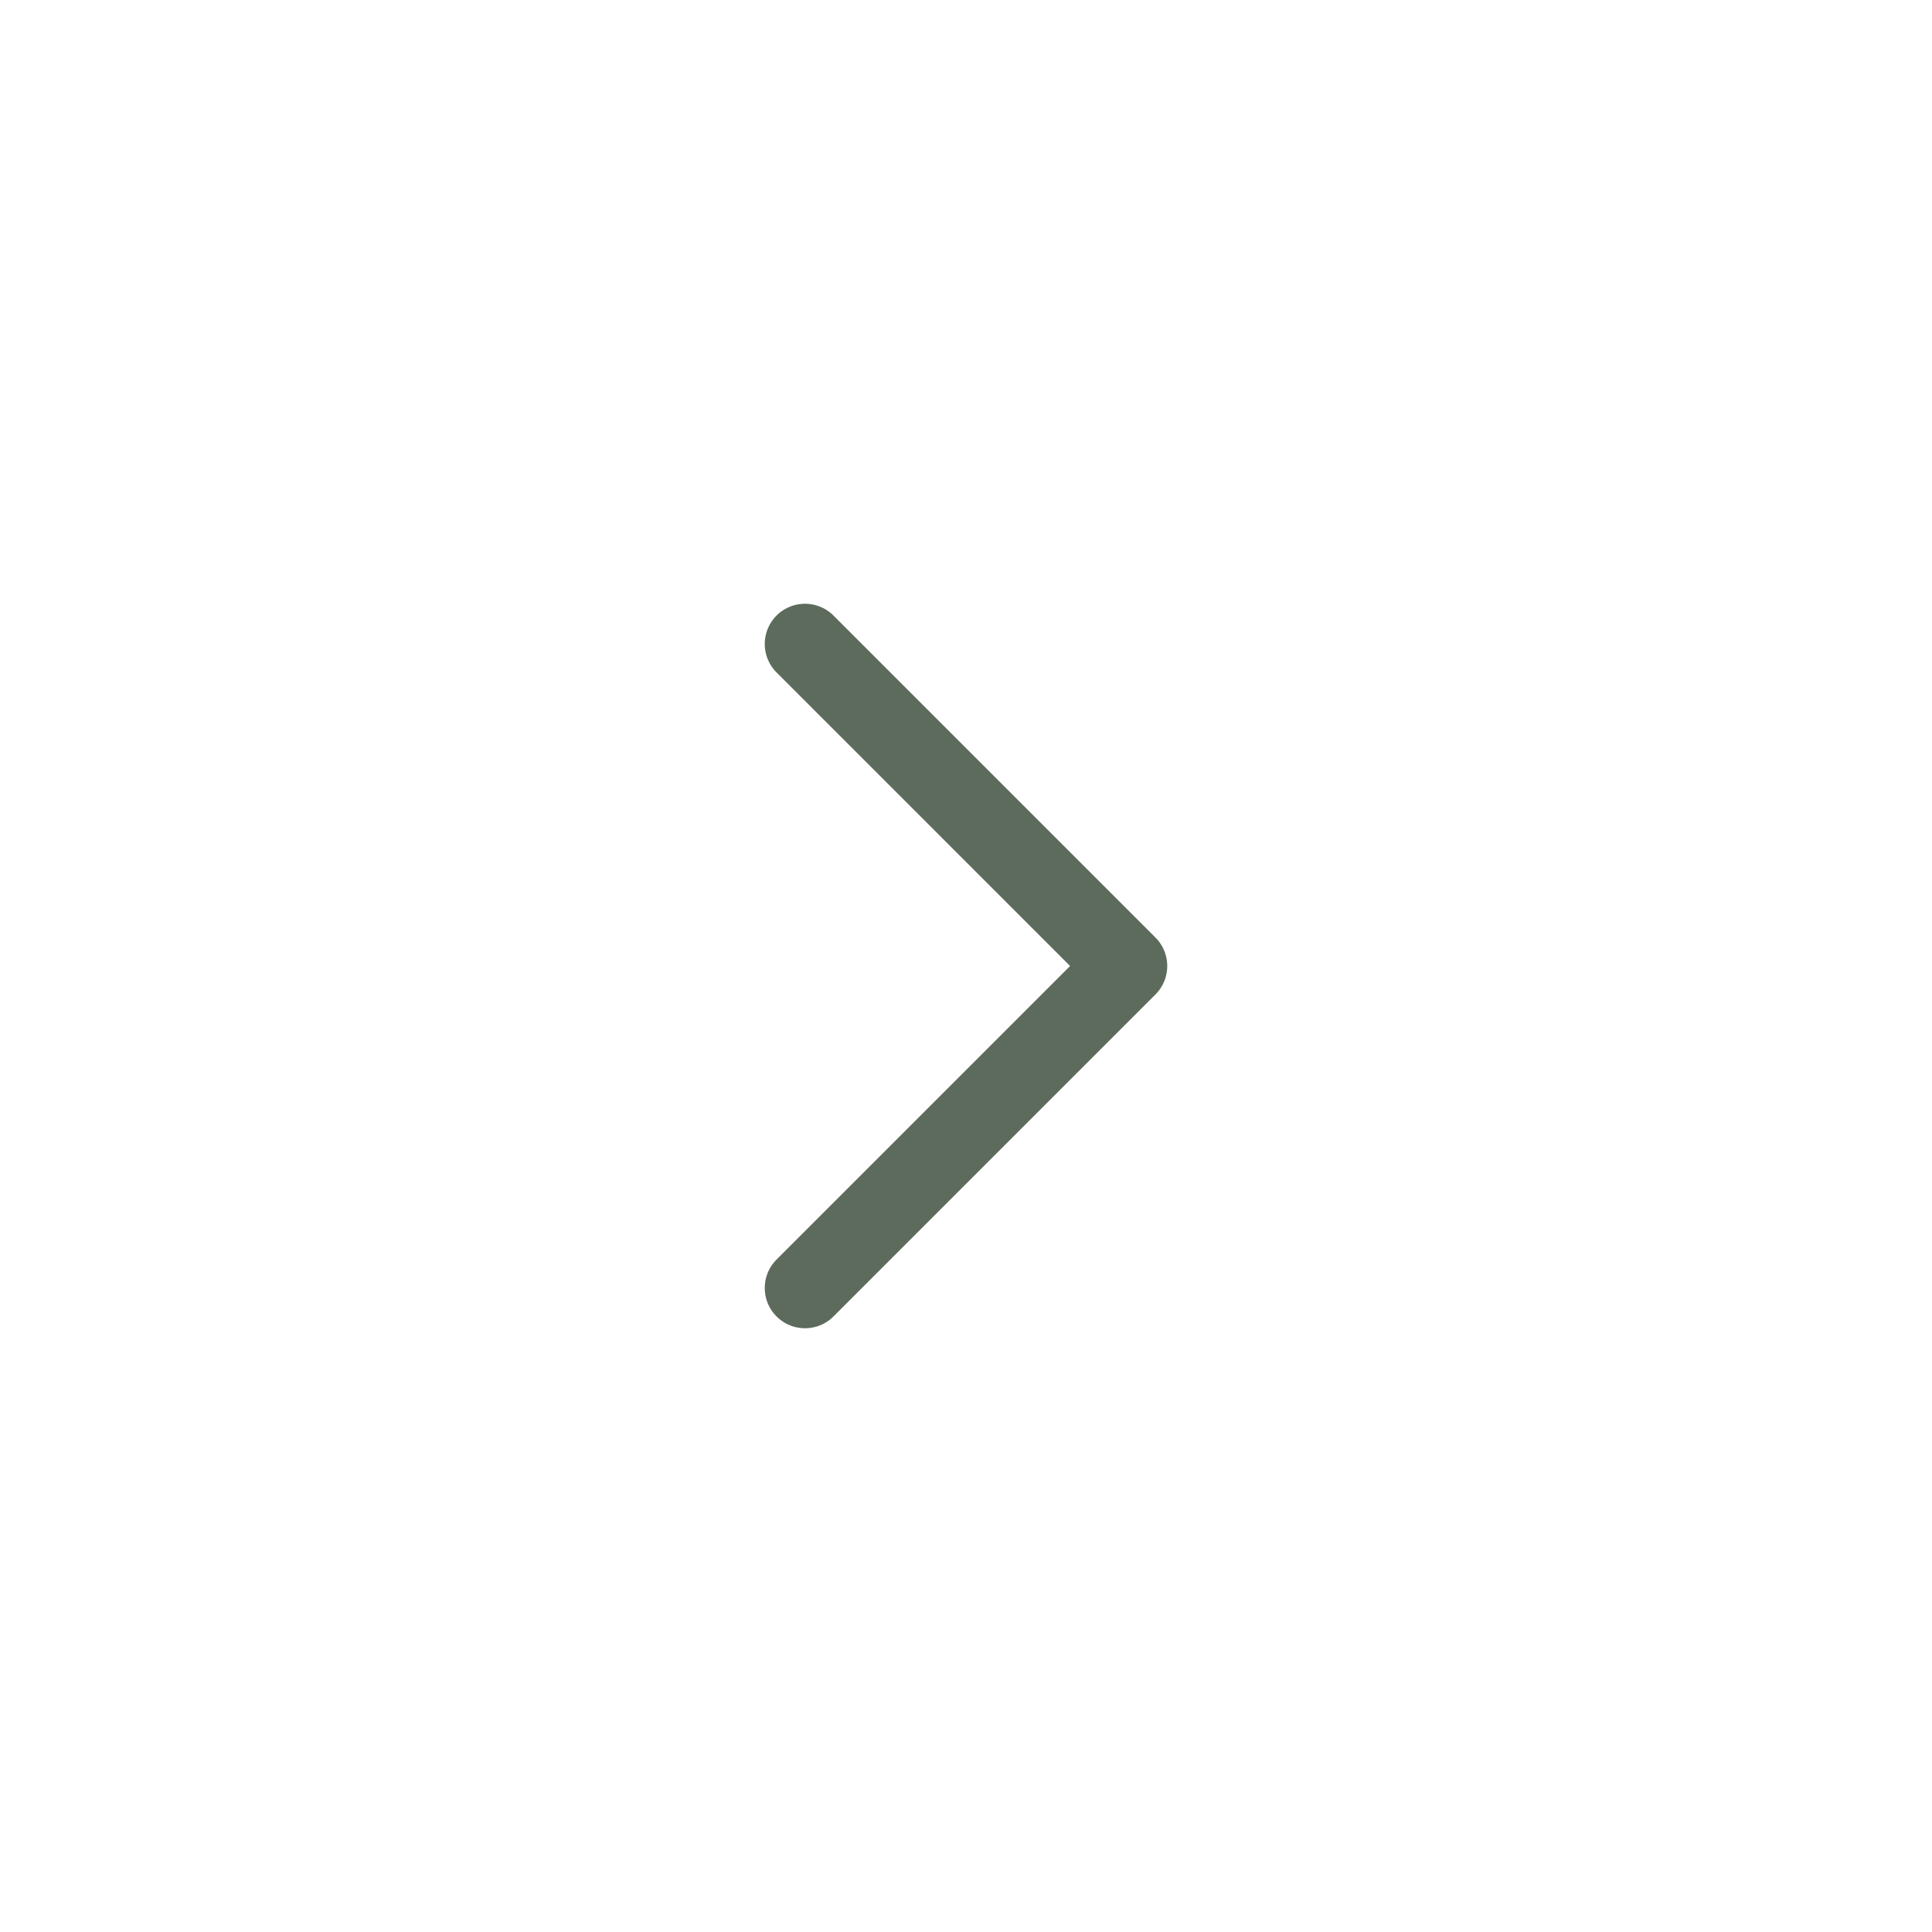 <svg width="24" height="24" viewBox="0 0 24 24" fill="none" xmlns="http://www.w3.org/2000/svg">
<path d="M10 16L14 12L10 8" stroke="#5D6B5C" strokeWidth="1.5" stroke-linecap="round" stroke-linejoin="round"/>
</svg>
